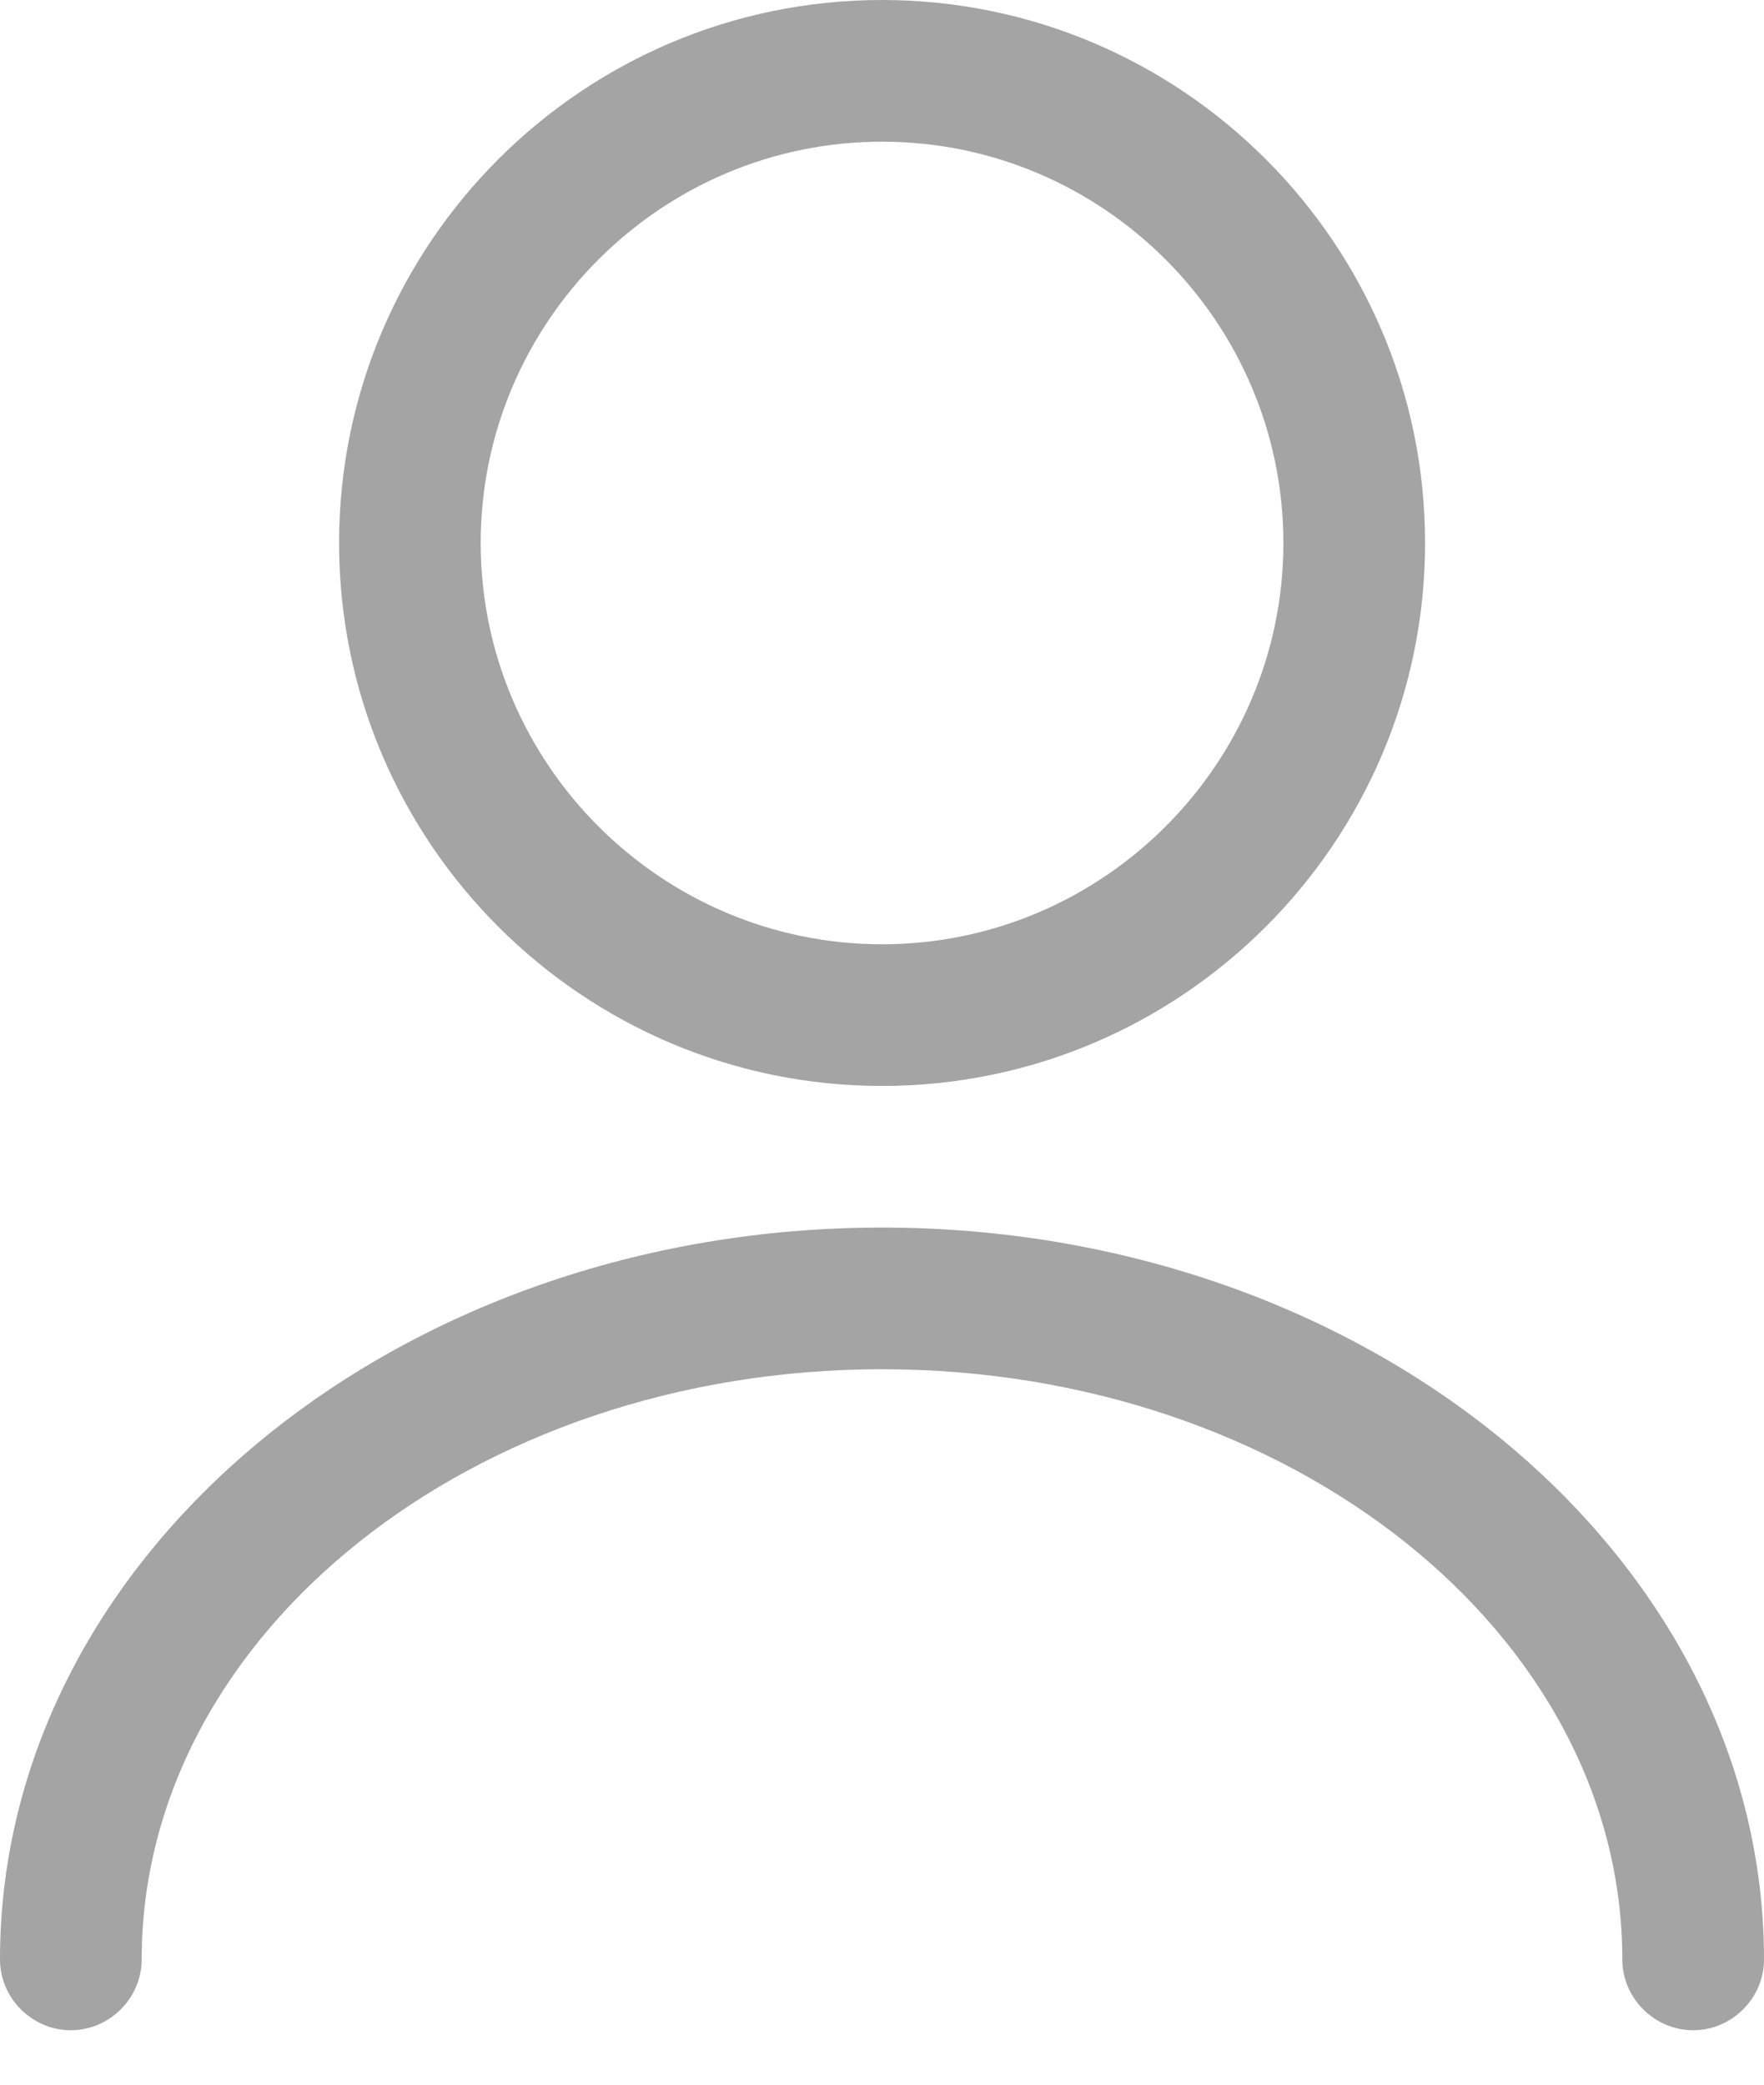 <svg width="22" height="26" viewBox="0 0 22 26" fill="none" xmlns="http://www.w3.org/2000/svg">
<path d="M11.001 13.544C7.267 13.544 4.229 10.505 4.229 6.772C4.229 3.039 7.267 0 11.001 0C14.734 0 17.773 3.039 17.773 6.772C17.773 10.505 14.734 13.544 11.001 13.544ZM11.001 1.767C8.245 1.767 5.995 4.016 5.995 6.772C5.995 9.528 8.245 11.777 11.001 11.777C13.756 11.777 16.006 9.528 16.006 6.772C16.006 4.016 13.756 1.767 11.001 1.767Z" fill="#A4A4A4"/>
<path d="M21.117 25.321C20.634 25.321 20.233 24.921 20.233 24.438C20.233 20.375 16.088 17.077 11 17.077C5.912 17.077 1.767 20.375 1.767 24.438C1.767 24.921 1.366 25.321 0.883 25.321C0.4 25.321 0 24.921 0 24.438C0 19.409 4.935 15.31 11 15.31C17.065 15.31 22 19.409 22 24.438C22 24.921 21.6 25.321 21.117 25.321Z" fill="#A4A4A4"/>
</svg>
